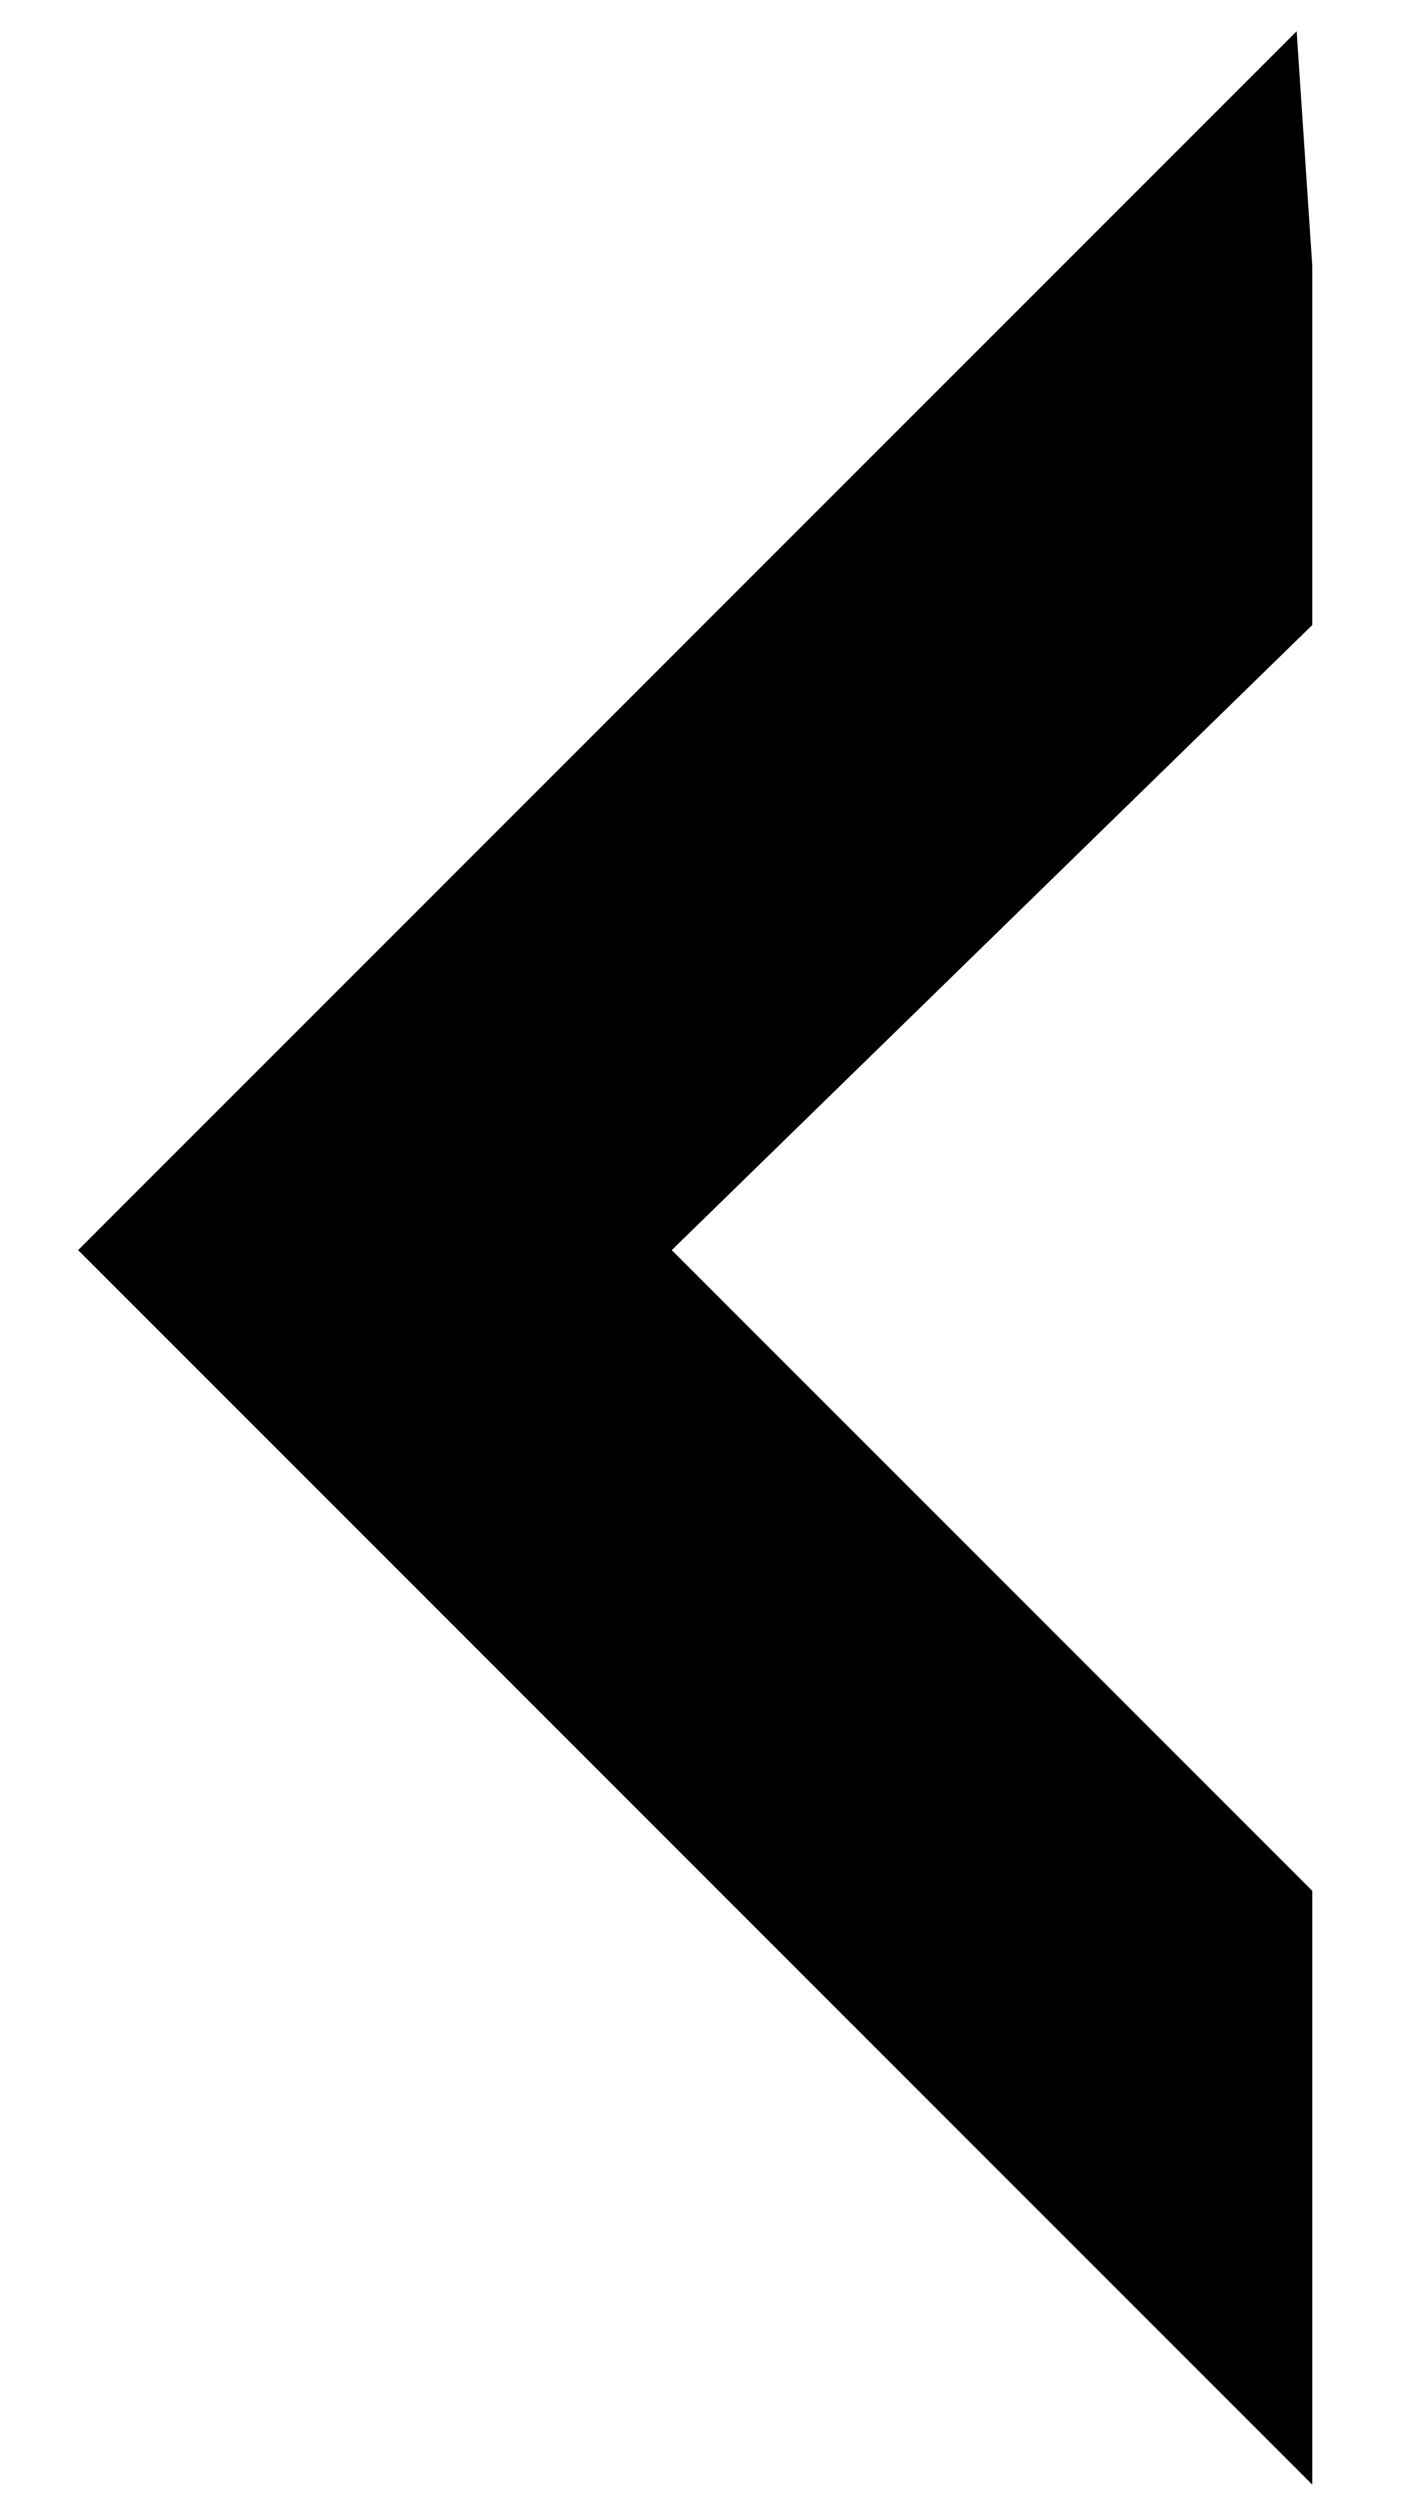 <?xml version="1.0" encoding="utf-8"?>
<!-- Generator: Adobe Illustrator 24.1.0, SVG Export Plug-In . SVG Version: 6.00 Build 0)  -->
<svg version="1.1" id="Layer_1" xmlns="http://www.w3.org/2000/svg" xmlns:xlink="http://www.w3.org/1999/xlink" x="0px" y="0px"
	 viewBox="0 0 9 16" style="enable-background:new 0 0 9 16;" xml:space="preserve">
<polygon points="8.4,4 8.4,1.7 8.3,0.2 0.5,8 8.2,15.7 8.4,15.9 8.4,12.1 4.3,8 8.4,4 "/>
</svg>
